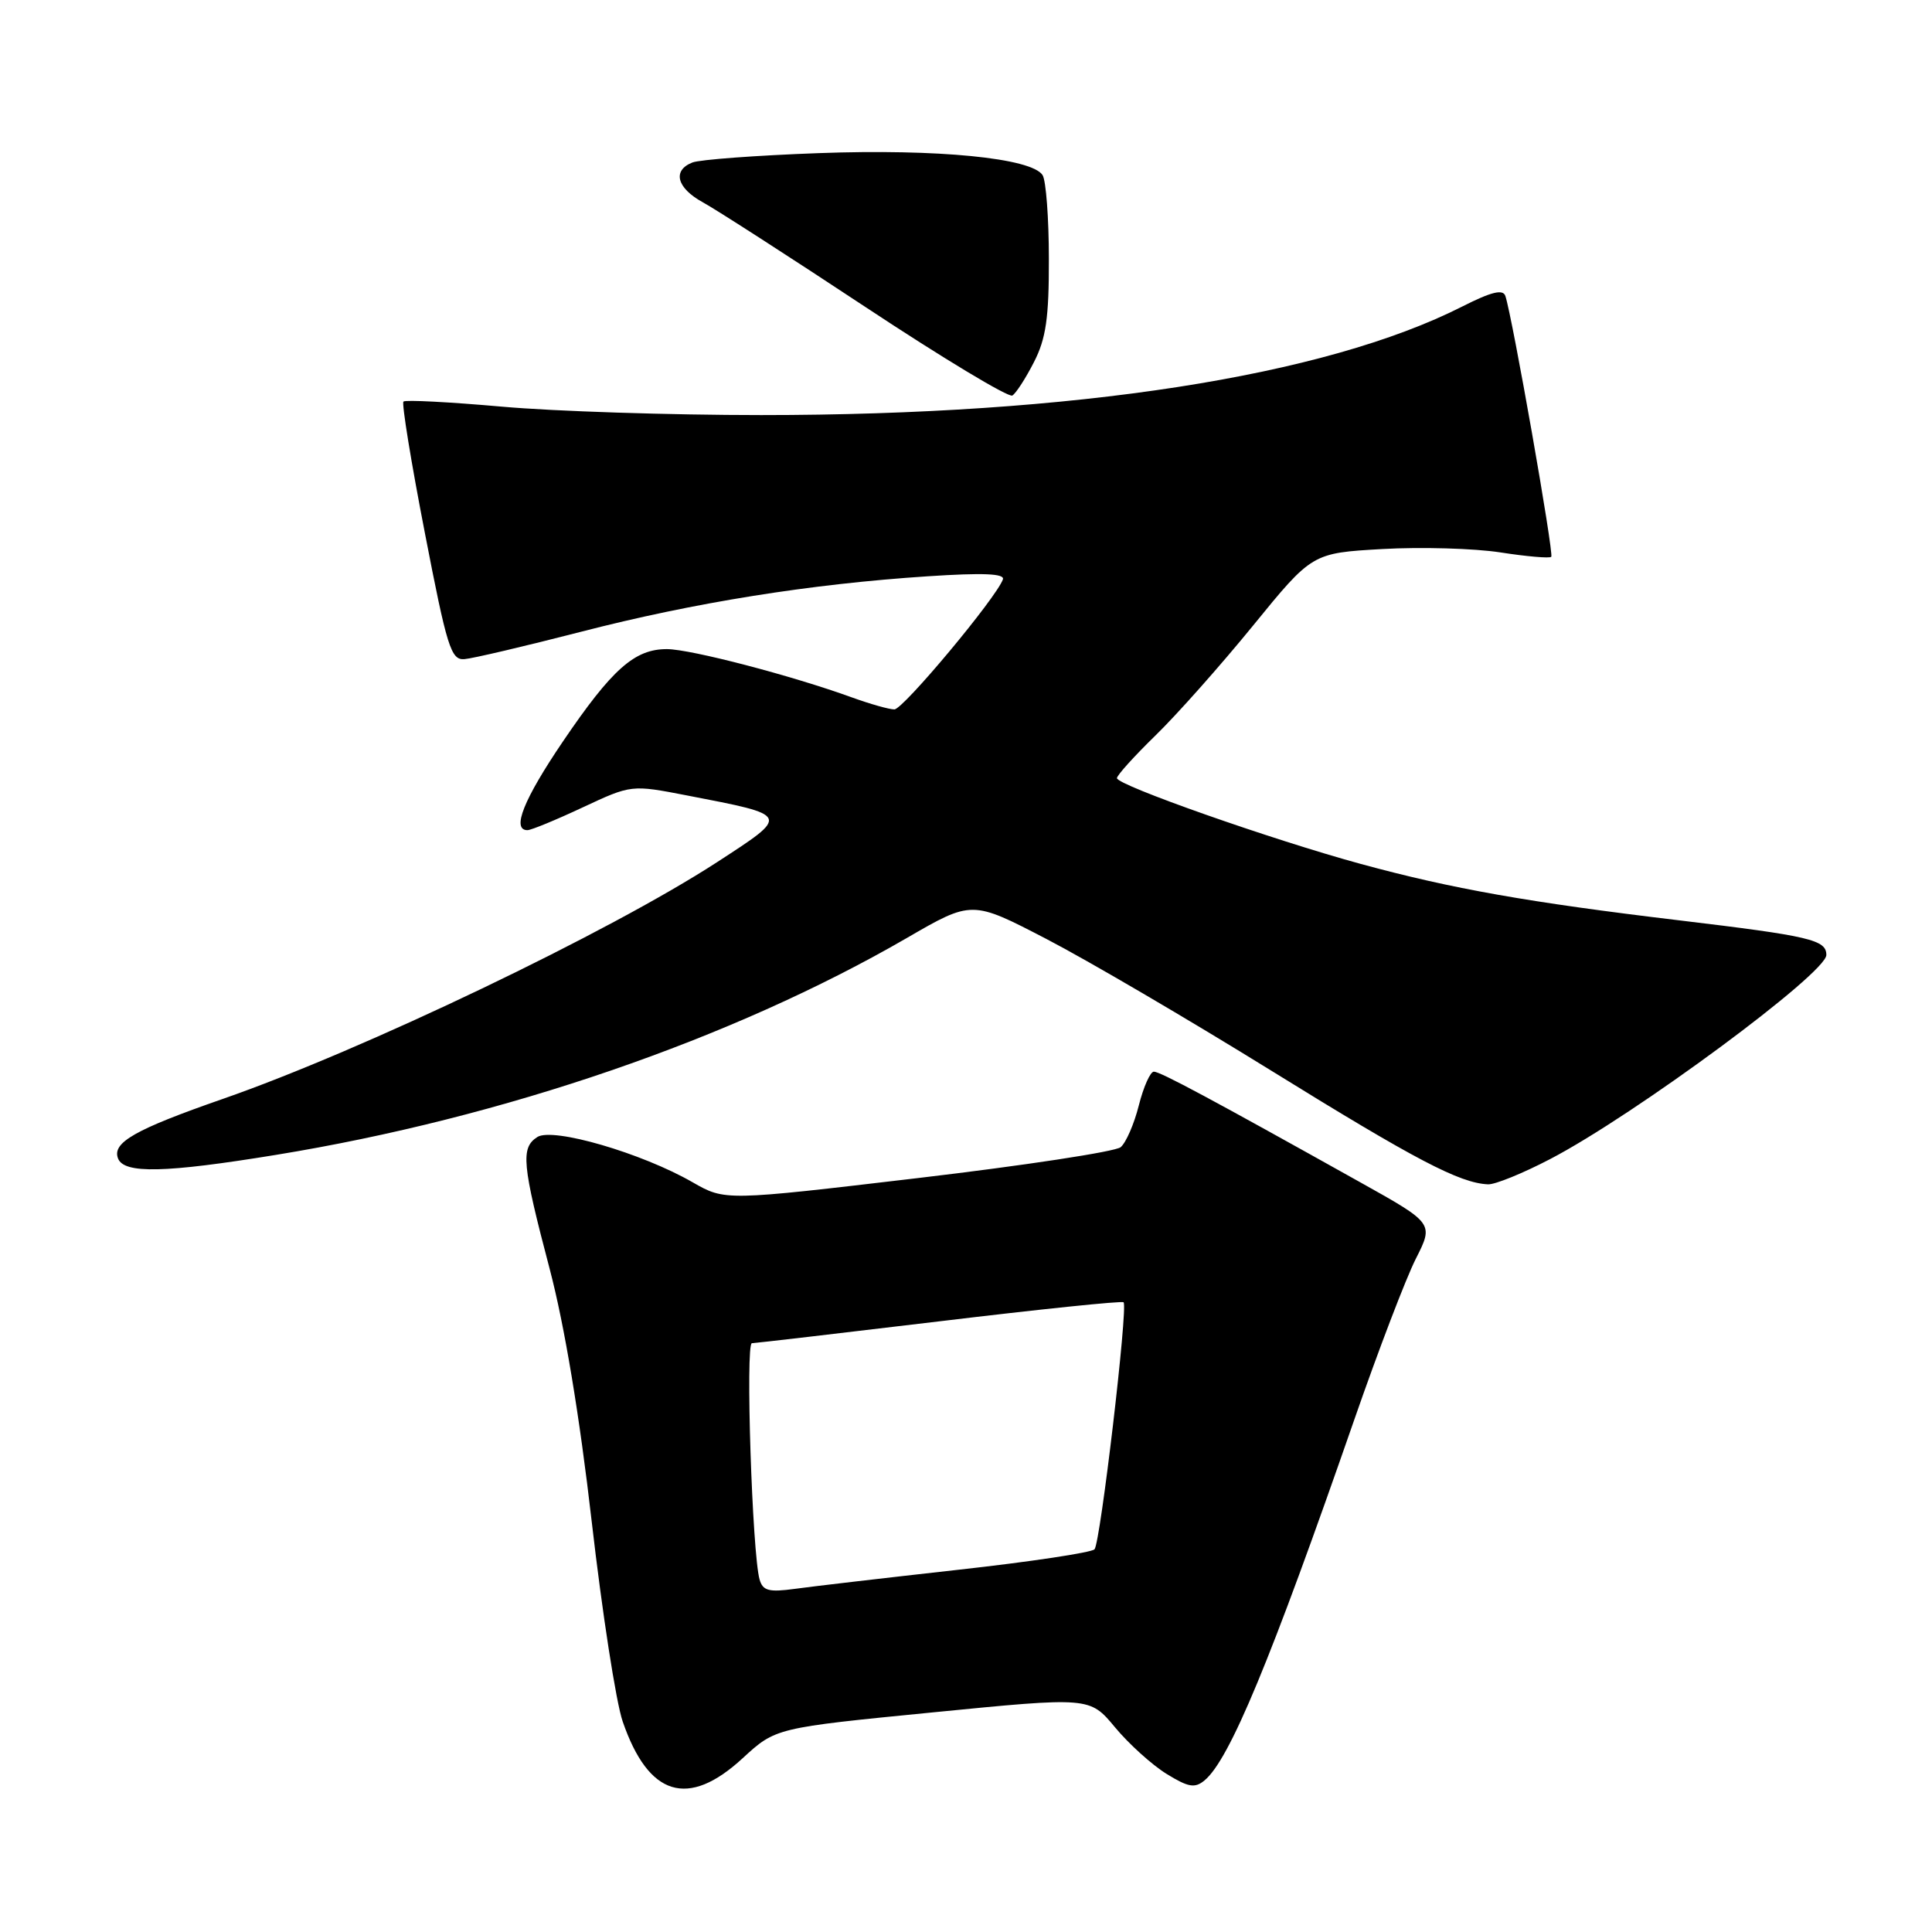 <?xml version="1.0" encoding="UTF-8" standalone="no"?>
<!DOCTYPE svg PUBLIC "-//W3C//DTD SVG 1.1//EN" "http://www.w3.org/Graphics/SVG/1.1/DTD/svg11.dtd" >
<svg xmlns="http://www.w3.org/2000/svg" xmlns:xlink="http://www.w3.org/1999/xlink" version="1.1" viewBox="0 0 256 256">
 <g >
 <path fill="currentColor"
d=" M 98.41 232.97 C 102.78 228.95 102.78 228.95 123.59 226.90 C 144.39 224.85 144.39 224.85 147.73 228.86 C 149.56 231.07 152.64 233.85 154.56 235.04 C 157.46 236.83 158.32 236.98 159.61 235.91 C 162.92 233.16 168.34 220.10 179.49 188.00 C 182.64 178.93 186.29 169.39 187.60 166.80 C 189.98 162.10 189.98 162.10 180.24 156.66 C 160.47 145.61 153.74 142.00 152.89 142.00 C 152.42 142.00 151.52 144.01 150.90 146.47 C 150.28 148.93 149.20 151.42 148.49 152.01 C 147.78 152.60 135.70 154.44 121.63 156.10 C 96.07 159.12 96.07 159.12 91.78 156.66 C 85.04 152.78 73.25 149.35 71.20 150.66 C 68.97 152.09 69.17 154.24 72.84 168.16 C 74.81 175.65 76.80 187.63 78.41 201.66 C 79.79 213.67 81.63 225.58 82.51 228.11 C 85.93 238.04 91.17 239.65 98.41 232.97 Z  M 205.39 153.59 C 216.55 147.78 242.00 128.97 242.00 126.54 C 242.00 124.53 239.86 124.03 222.50 121.95 C 202.51 119.56 192.39 117.77 180.29 114.47 C 168.60 111.28 148.00 104.04 148.00 103.11 C 148.00 102.73 150.30 100.19 153.10 97.46 C 155.91 94.73 161.73 88.18 166.04 82.89 C 173.87 73.28 173.87 73.28 183.18 72.75 C 188.31 72.46 195.35 72.66 198.83 73.20 C 202.31 73.74 205.33 74.00 205.55 73.78 C 205.93 73.41 200.40 42.02 199.47 39.22 C 199.16 38.29 197.64 38.65 193.79 40.60 C 175.49 49.88 142.44 55.00 100.86 55.00 C 88.86 55.00 73.38 54.50 66.47 53.88 C 59.56 53.27 53.70 52.96 53.46 53.21 C 53.21 53.46 54.48 61.27 56.29 70.58 C 59.23 85.79 59.76 87.48 61.53 87.34 C 62.61 87.26 69.58 85.62 77.00 83.71 C 91.99 79.84 107.36 77.38 122.95 76.36 C 130.23 75.88 133.16 76.00 132.89 76.77 C 132.03 79.20 119.67 94.00 118.51 94.00 C 117.82 94.00 115.28 93.28 112.88 92.41 C 104.92 89.52 91.55 86.03 88.38 86.01 C 84.09 86.00 81.11 88.64 74.59 98.25 C 69.39 105.92 67.75 110.00 69.89 110.00 C 70.38 110.00 73.68 108.64 77.22 106.98 C 83.66 103.97 83.66 103.97 91.08 105.41 C 104.79 108.06 104.73 107.92 95.00 114.25 C 80.71 123.53 48.08 139.16 29.50 145.62 C 17.87 149.67 14.83 151.40 15.64 153.50 C 16.43 155.55 21.85 155.43 36.55 153.03 C 66.68 148.12 97.02 137.68 120.14 124.30 C 128.78 119.29 128.78 119.29 138.64 124.41 C 144.06 127.22 157.50 135.09 168.50 141.90 C 187.56 153.70 193.42 156.77 197.18 156.93 C 198.10 156.97 201.79 155.47 205.39 153.59 Z  M 137.01 47.97 C 138.60 44.87 139.00 42.10 138.98 34.29 C 138.98 28.91 138.60 23.92 138.15 23.21 C 136.71 20.94 124.24 19.71 108.50 20.29 C 100.25 20.59 92.71 21.15 91.75 21.53 C 89.06 22.58 89.67 24.91 93.12 26.80 C 94.83 27.73 104.57 34.00 114.75 40.73 C 124.92 47.46 133.65 52.71 134.14 52.41 C 134.63 52.11 135.92 50.11 137.01 47.97 Z  M 100.65 209.30 C 99.67 205.87 98.76 178.00 99.63 177.98 C 100.11 177.97 111.30 176.66 124.50 175.08 C 137.70 173.49 148.67 172.35 148.88 172.56 C 149.49 173.15 145.81 204.42 145.03 205.29 C 144.64 205.72 136.49 206.95 126.91 208.01 C 117.34 209.08 107.62 210.21 105.33 210.53 C 101.88 211.00 101.08 210.79 100.65 209.30 Z "/>
</g>
</svg>